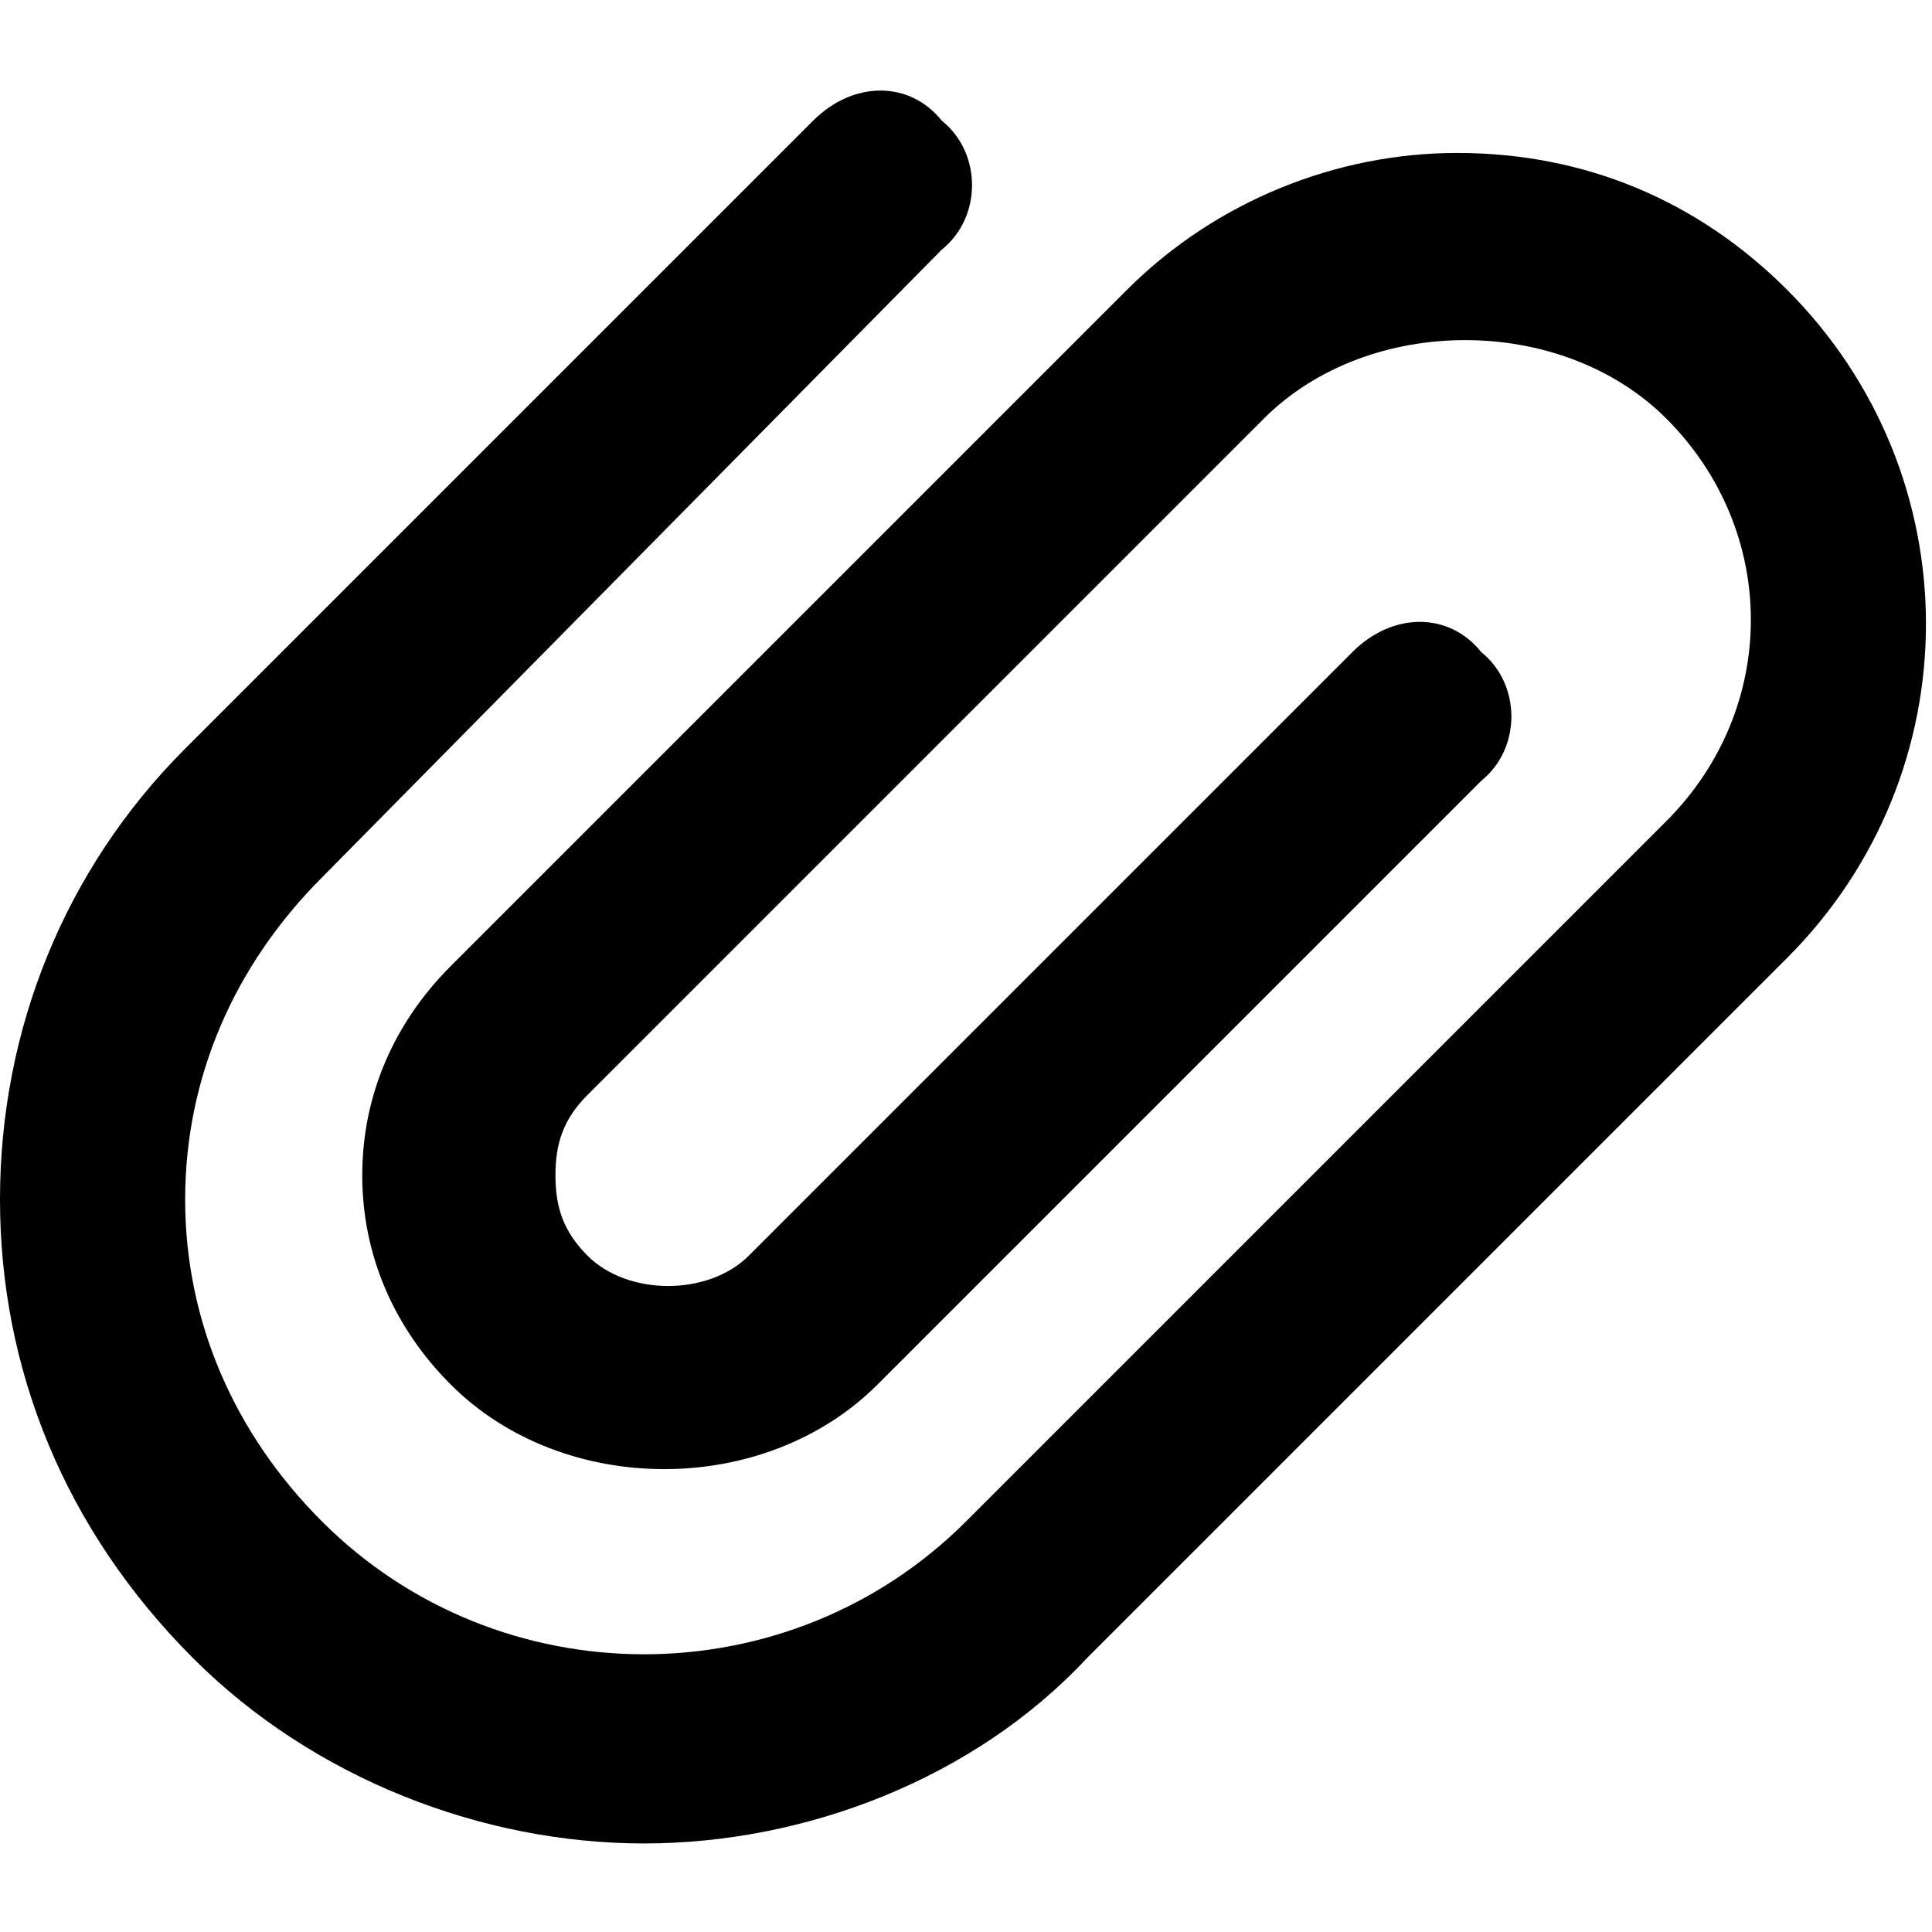 <?xml version="1.0" encoding="utf-8"?>
<!-- Generator: Adobe Illustrator 24.2.0, SVG Export Plug-In . SVG Version: 6.00 Build 0)  -->
<svg version="1.1" id="图层_1" xmlns="http://www.w3.org/2000/svg" xmlns:xlink="http://www.w3.org/1999/xlink" x="0px" y="0px"
	 viewBox="0 0 24 24" style="enable-background:new 0 0 24 24;" xml:space="preserve">
<g>
	<path d="M8,22.9c-2,0-4.1-0.8-5.6-2.3C0.8,19,0,17,0,14.9c0-2.1,0.8-4.1,2.3-5.6l7.8-7.8c0.5-0.5,1.2-0.5,1.6,0
		c0.5,0.4,0.5,1.2,0,1.6L4,10.9c-1.1,1.1-1.7,2.5-1.7,4c0,1.5,0.6,2.9,1.7,4c2.2,2.2,5.8,2.2,8,0l8.7-8.7c1.4-1.4,1.4-3.6,0-5
		c-1.3-1.3-3.7-1.3-5,0l-8.4,8.4c-0.3,0.3-0.4,0.6-0.4,1c0,0.4,0.1,0.7,0.4,1c0.5,0.5,1.5,0.5,2,0l7.5-7.5c0.5-0.5,1.2-0.5,1.6,0
		c0.5,0.4,0.5,1.2,0,1.6l-7.5,7.5c-1.4,1.4-3.9,1.4-5.3,0c-0.7-0.7-1.1-1.6-1.1-2.6s0.4-1.9,1.1-2.6L14,3.6c1.1-1.1,2.6-1.7,4.1-1.7
		c1.6,0,3,0.6,4.1,1.7c2.3,2.3,2.3,6,0,8.3l-8.7,8.7C12.1,22.1,10,22.9,8,22.9z"/>
</g>
</svg>

